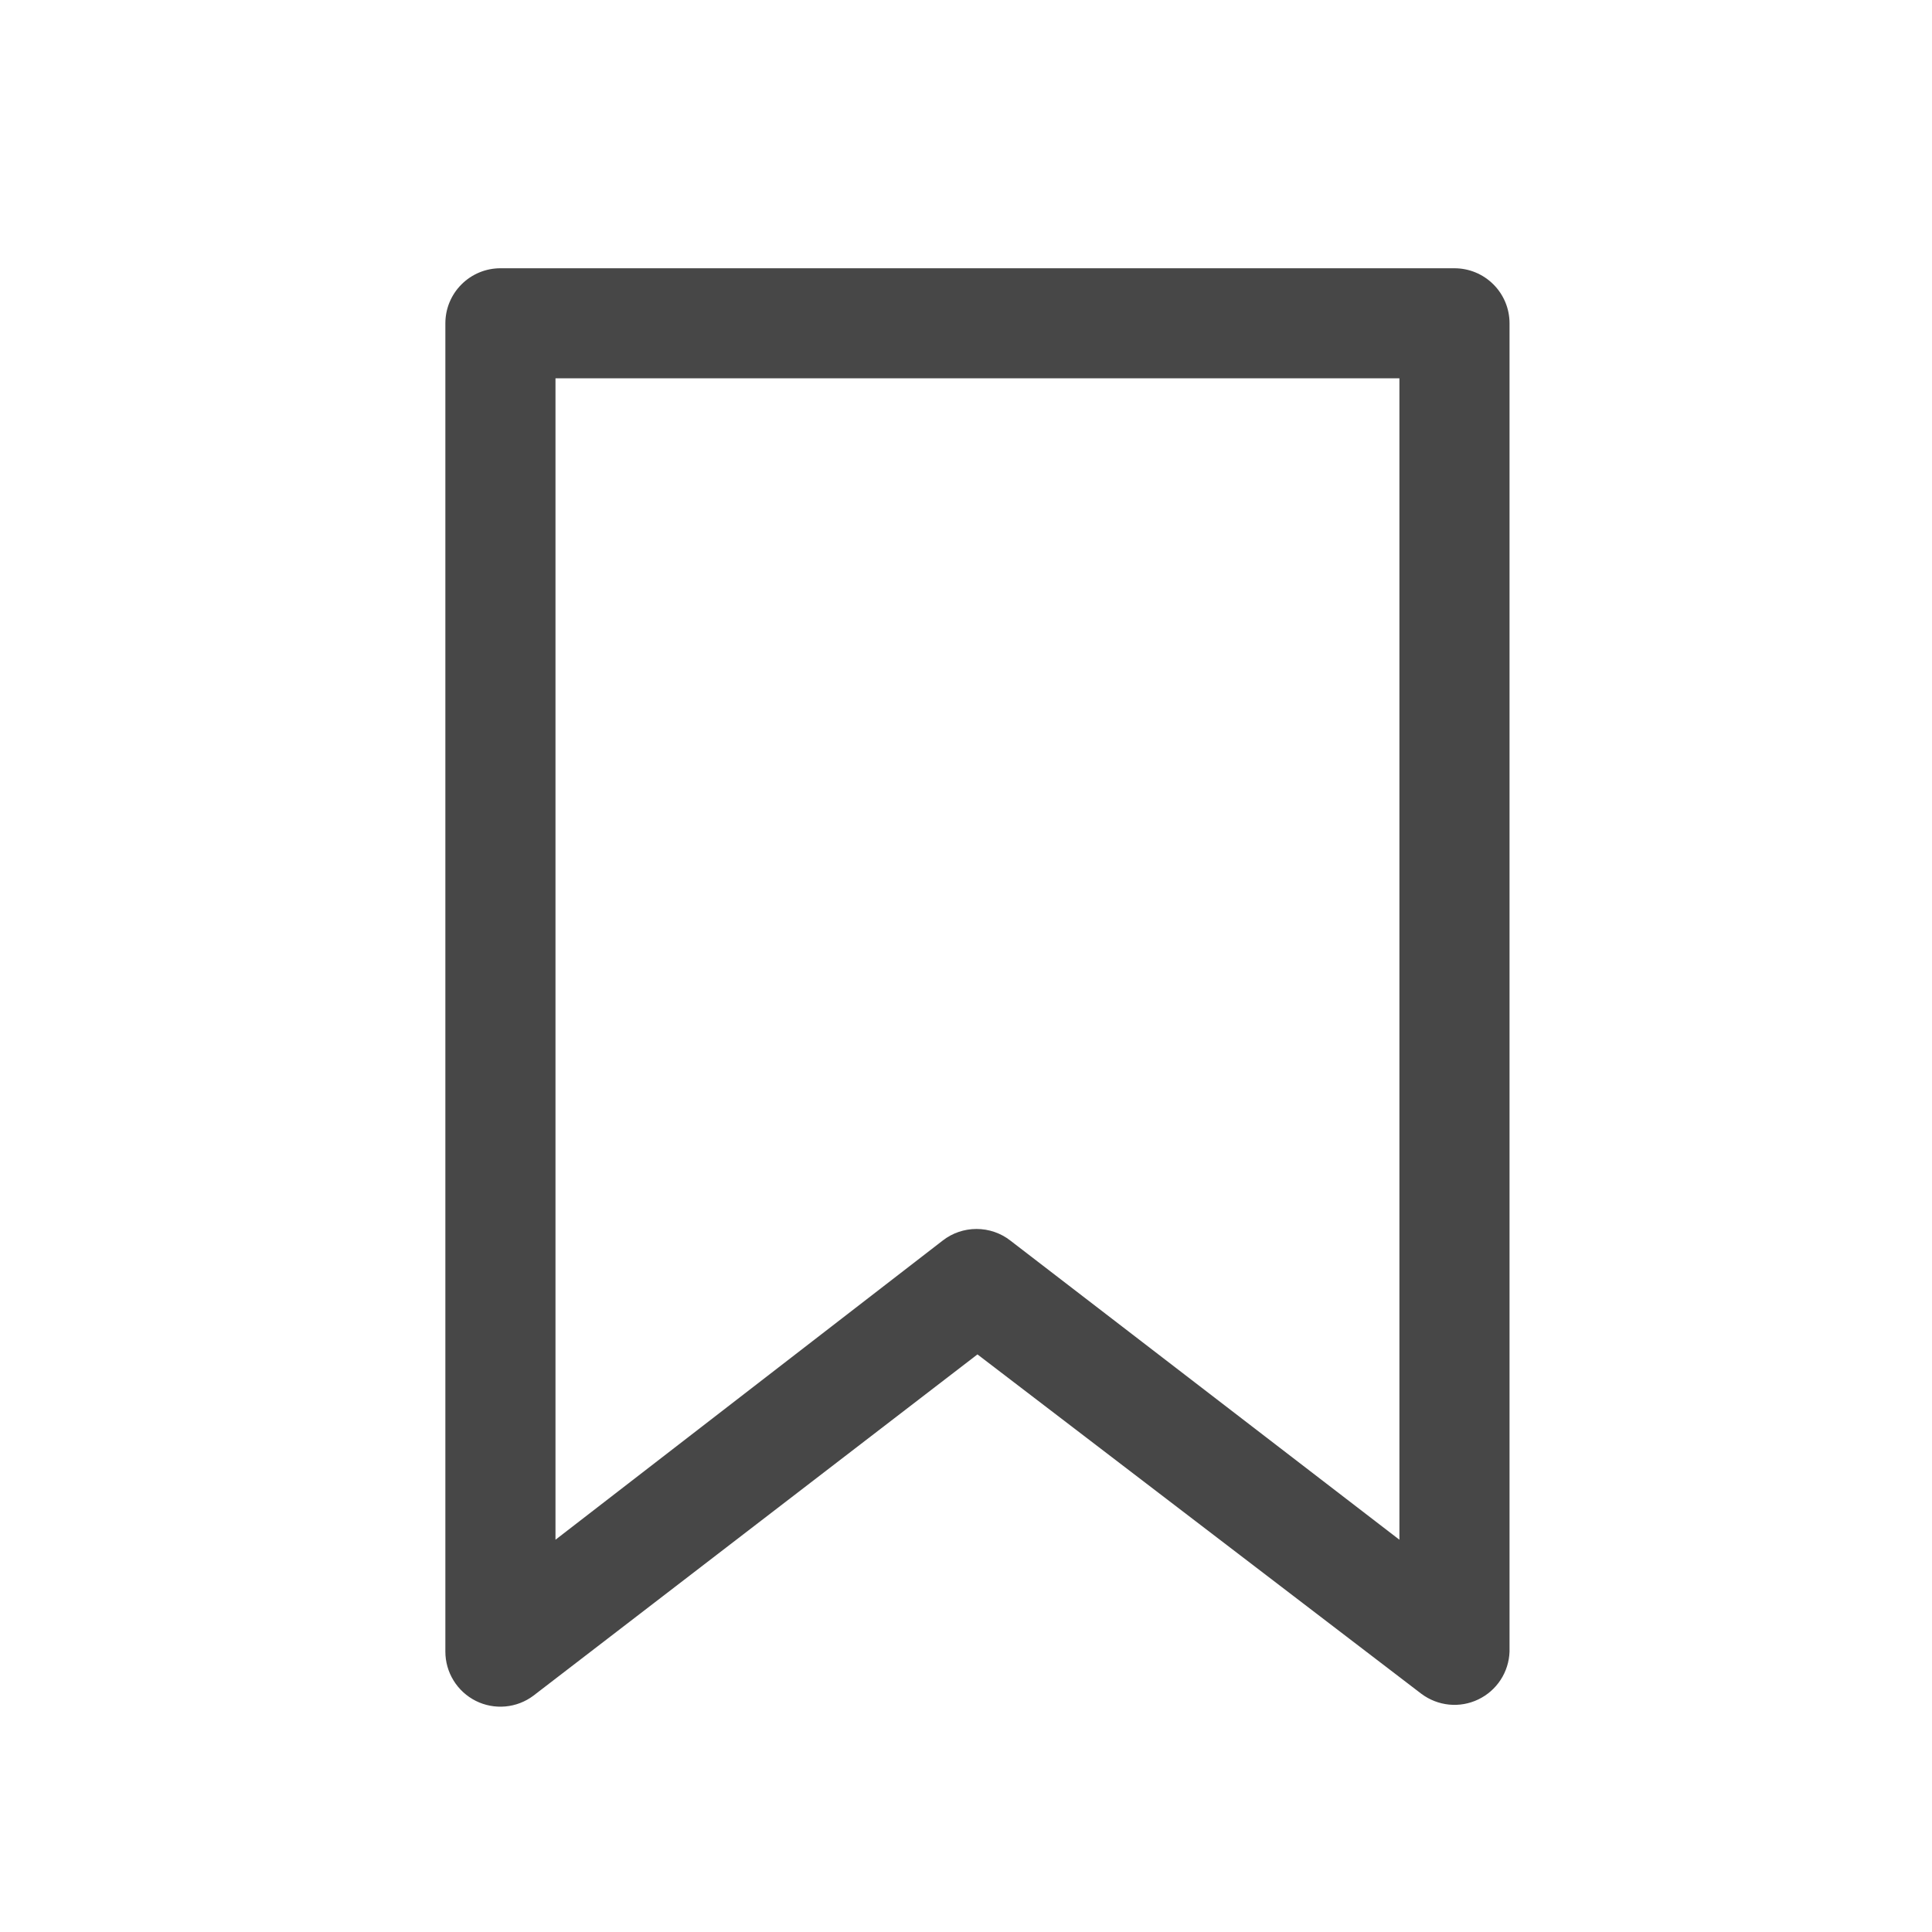 <svg width="27" height="27" viewBox="0 0 27 27" fill="none" xmlns="http://www.w3.org/2000/svg">
<path d="M21.096 23.082V4.518C21.096 4.314 21.015 4.118 20.87 3.974C20.726 3.83 20.531 3.749 20.326 3.749H6.993C6.789 3.749 6.594 3.83 6.45 3.974C6.305 4.118 6.224 4.314 6.224 4.518V23.082C6.224 23.225 6.264 23.365 6.339 23.486C6.414 23.608 6.522 23.706 6.649 23.77C6.777 23.834 6.92 23.861 7.063 23.848C7.205 23.835 7.341 23.783 7.455 23.697L13.66 18.928L19.865 23.672C19.978 23.756 20.111 23.808 20.251 23.822C20.391 23.836 20.532 23.811 20.659 23.75C20.786 23.689 20.894 23.595 20.971 23.477C21.048 23.359 21.091 23.223 21.096 23.082ZM19.557 21.518L14.121 17.338C13.986 17.232 13.819 17.175 13.647 17.175C13.475 17.175 13.308 17.232 13.173 17.338L7.763 21.518V5.287H19.557V21.518Z" fill="#474747"/>
</svg>
